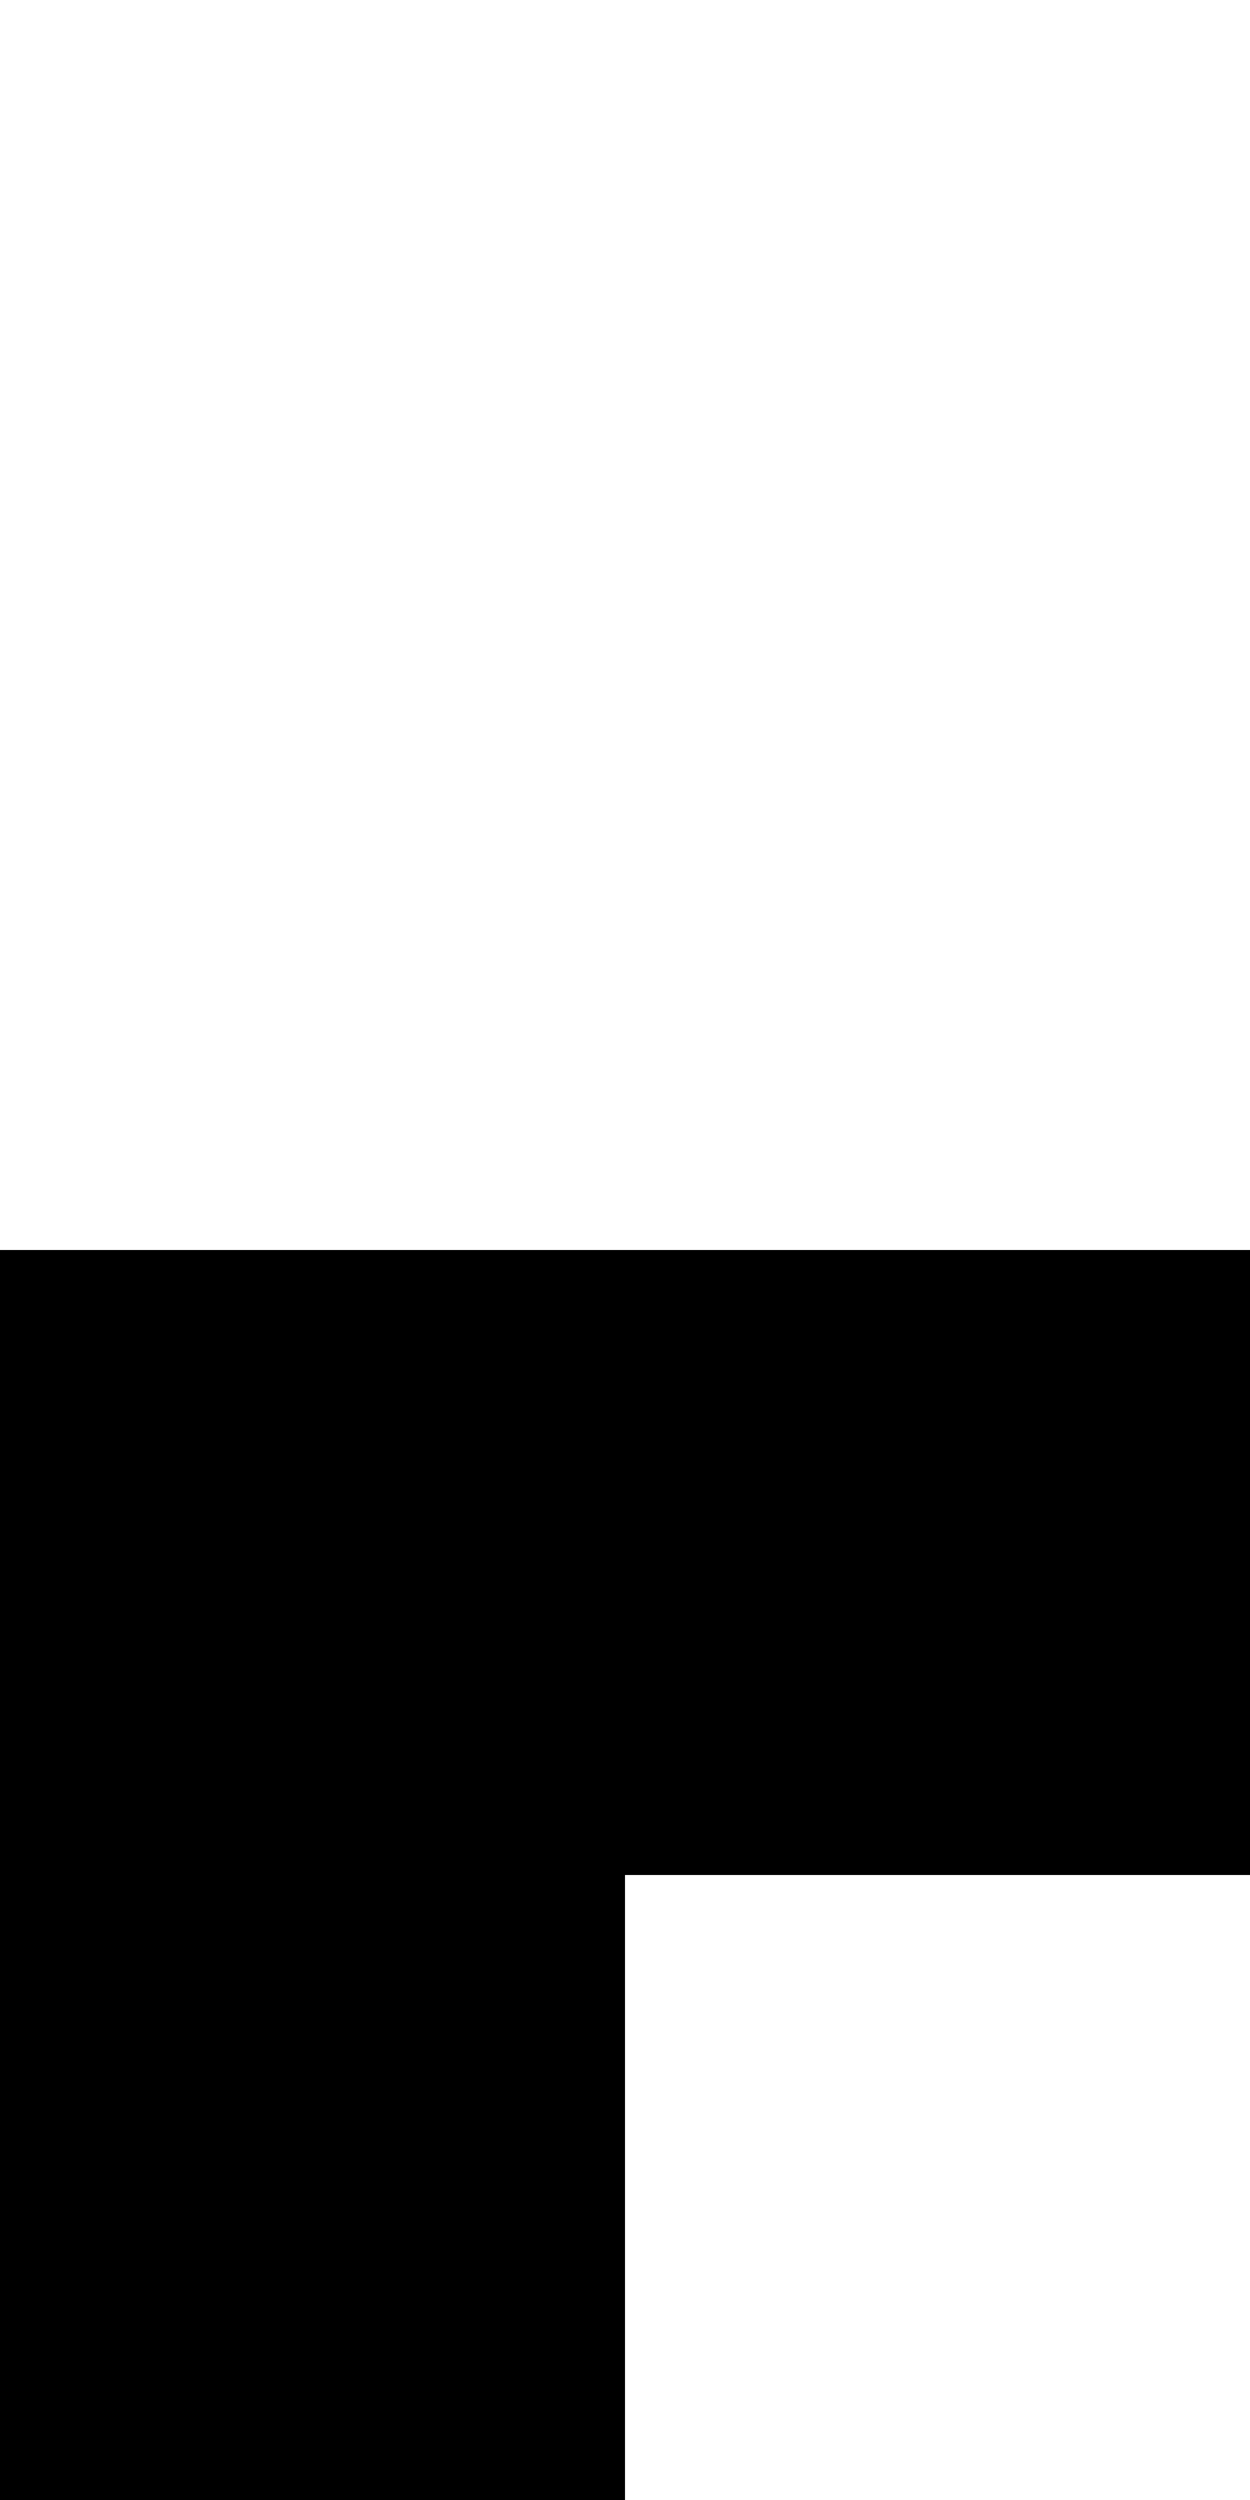 <svg width="40" height="80" viewBox="0 0 40 80" fill="none" xmlns="http://www.w3.org/2000/svg">
<rect y="40" width="20" height="20" fill="black"/>
<rect x="20" y="40" width="20" height="20" fill="black"/>
<rect y="60" width="20" height="20" fill="black"/>
</svg>

